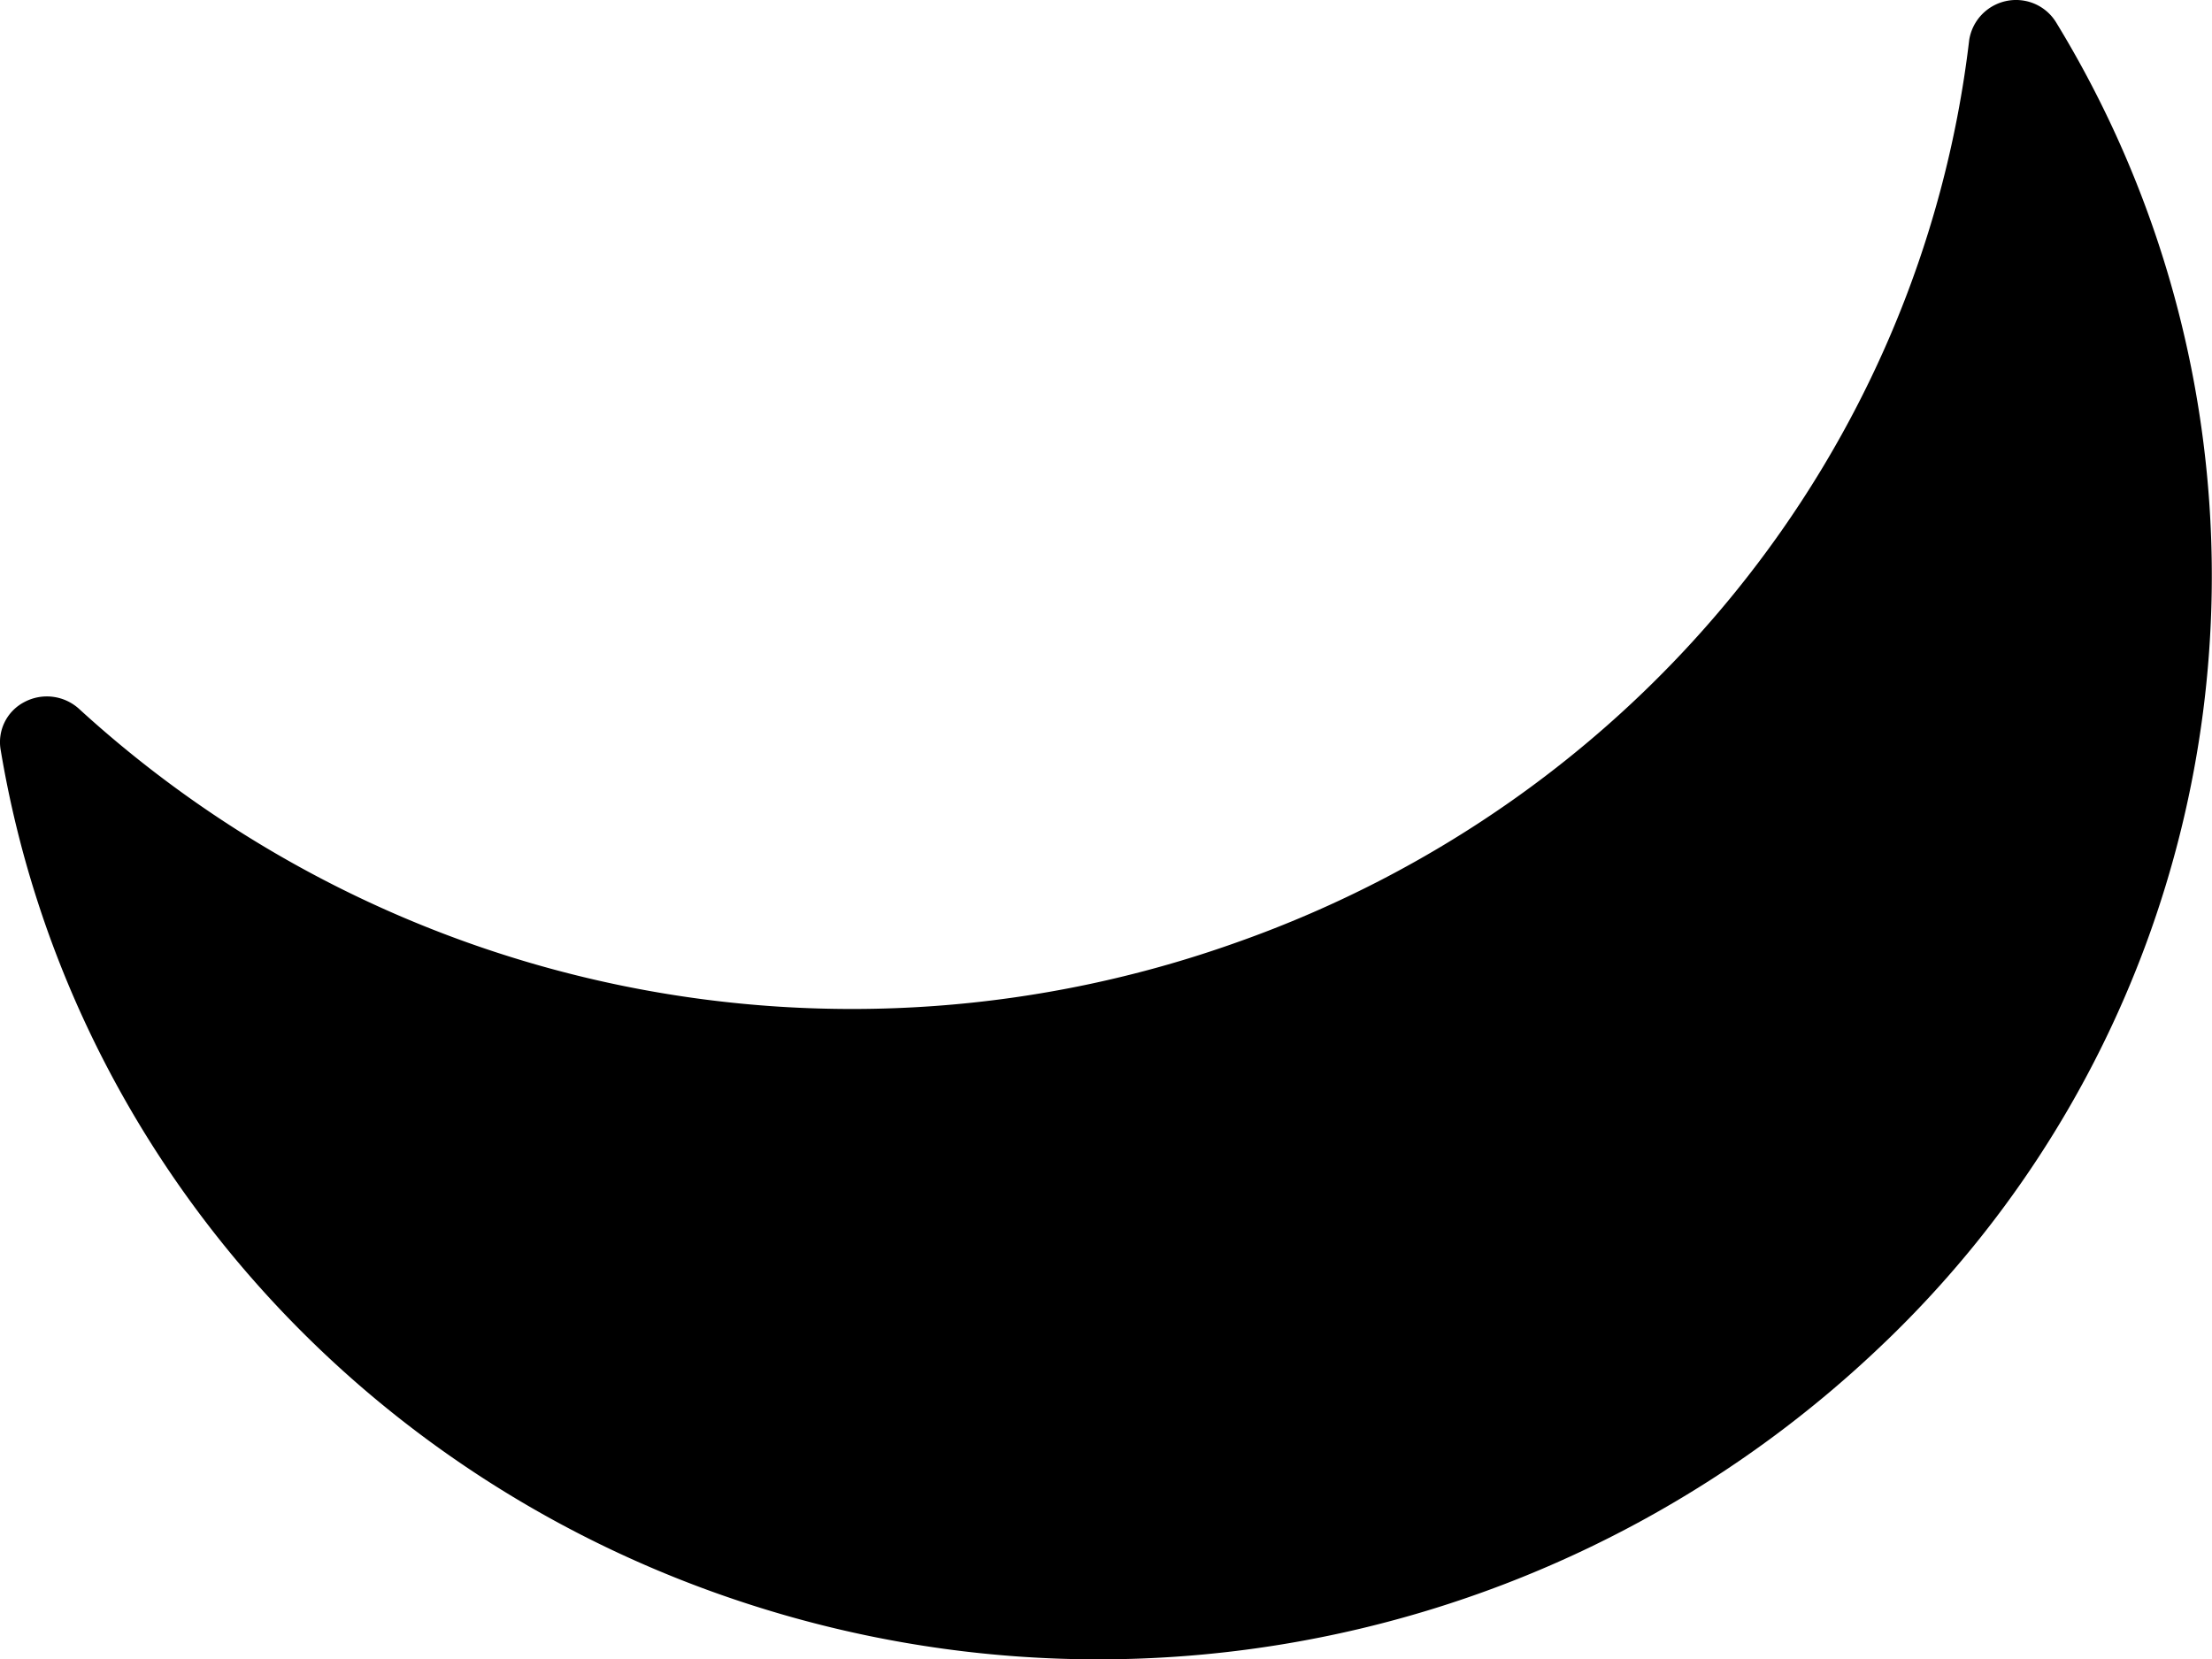 <svg id="Layer_2" data-name="Layer 2" xmlns="http://www.w3.org/2000/svg" width="182.031" height="136.535"
     viewBox="0 0 182.031 136.535">
    <path id="Trazado_1" data-name="Trazado 1"
          d="M155.207,110.326a93.34,93.34,0,0,1-92.85,21.884c-32.7-10.257-56.779-37.488-62.3-70.5a3.715,3.715,0,0,1,1.959-3.982,3.941,3.941,0,0,1,4.519.6,94.244,94.244,0,0,0,95.228,19.19C134.693,65.9,158.055,37.131,162.048,3.245A3.9,3.9,0,0,1,166.531.014a3.853,3.853,0,0,1,2.673,1.8,87.373,87.373,0,0,1-13.993,108.51"
          transform="translate(0.004 0.037)"/>
</svg>
